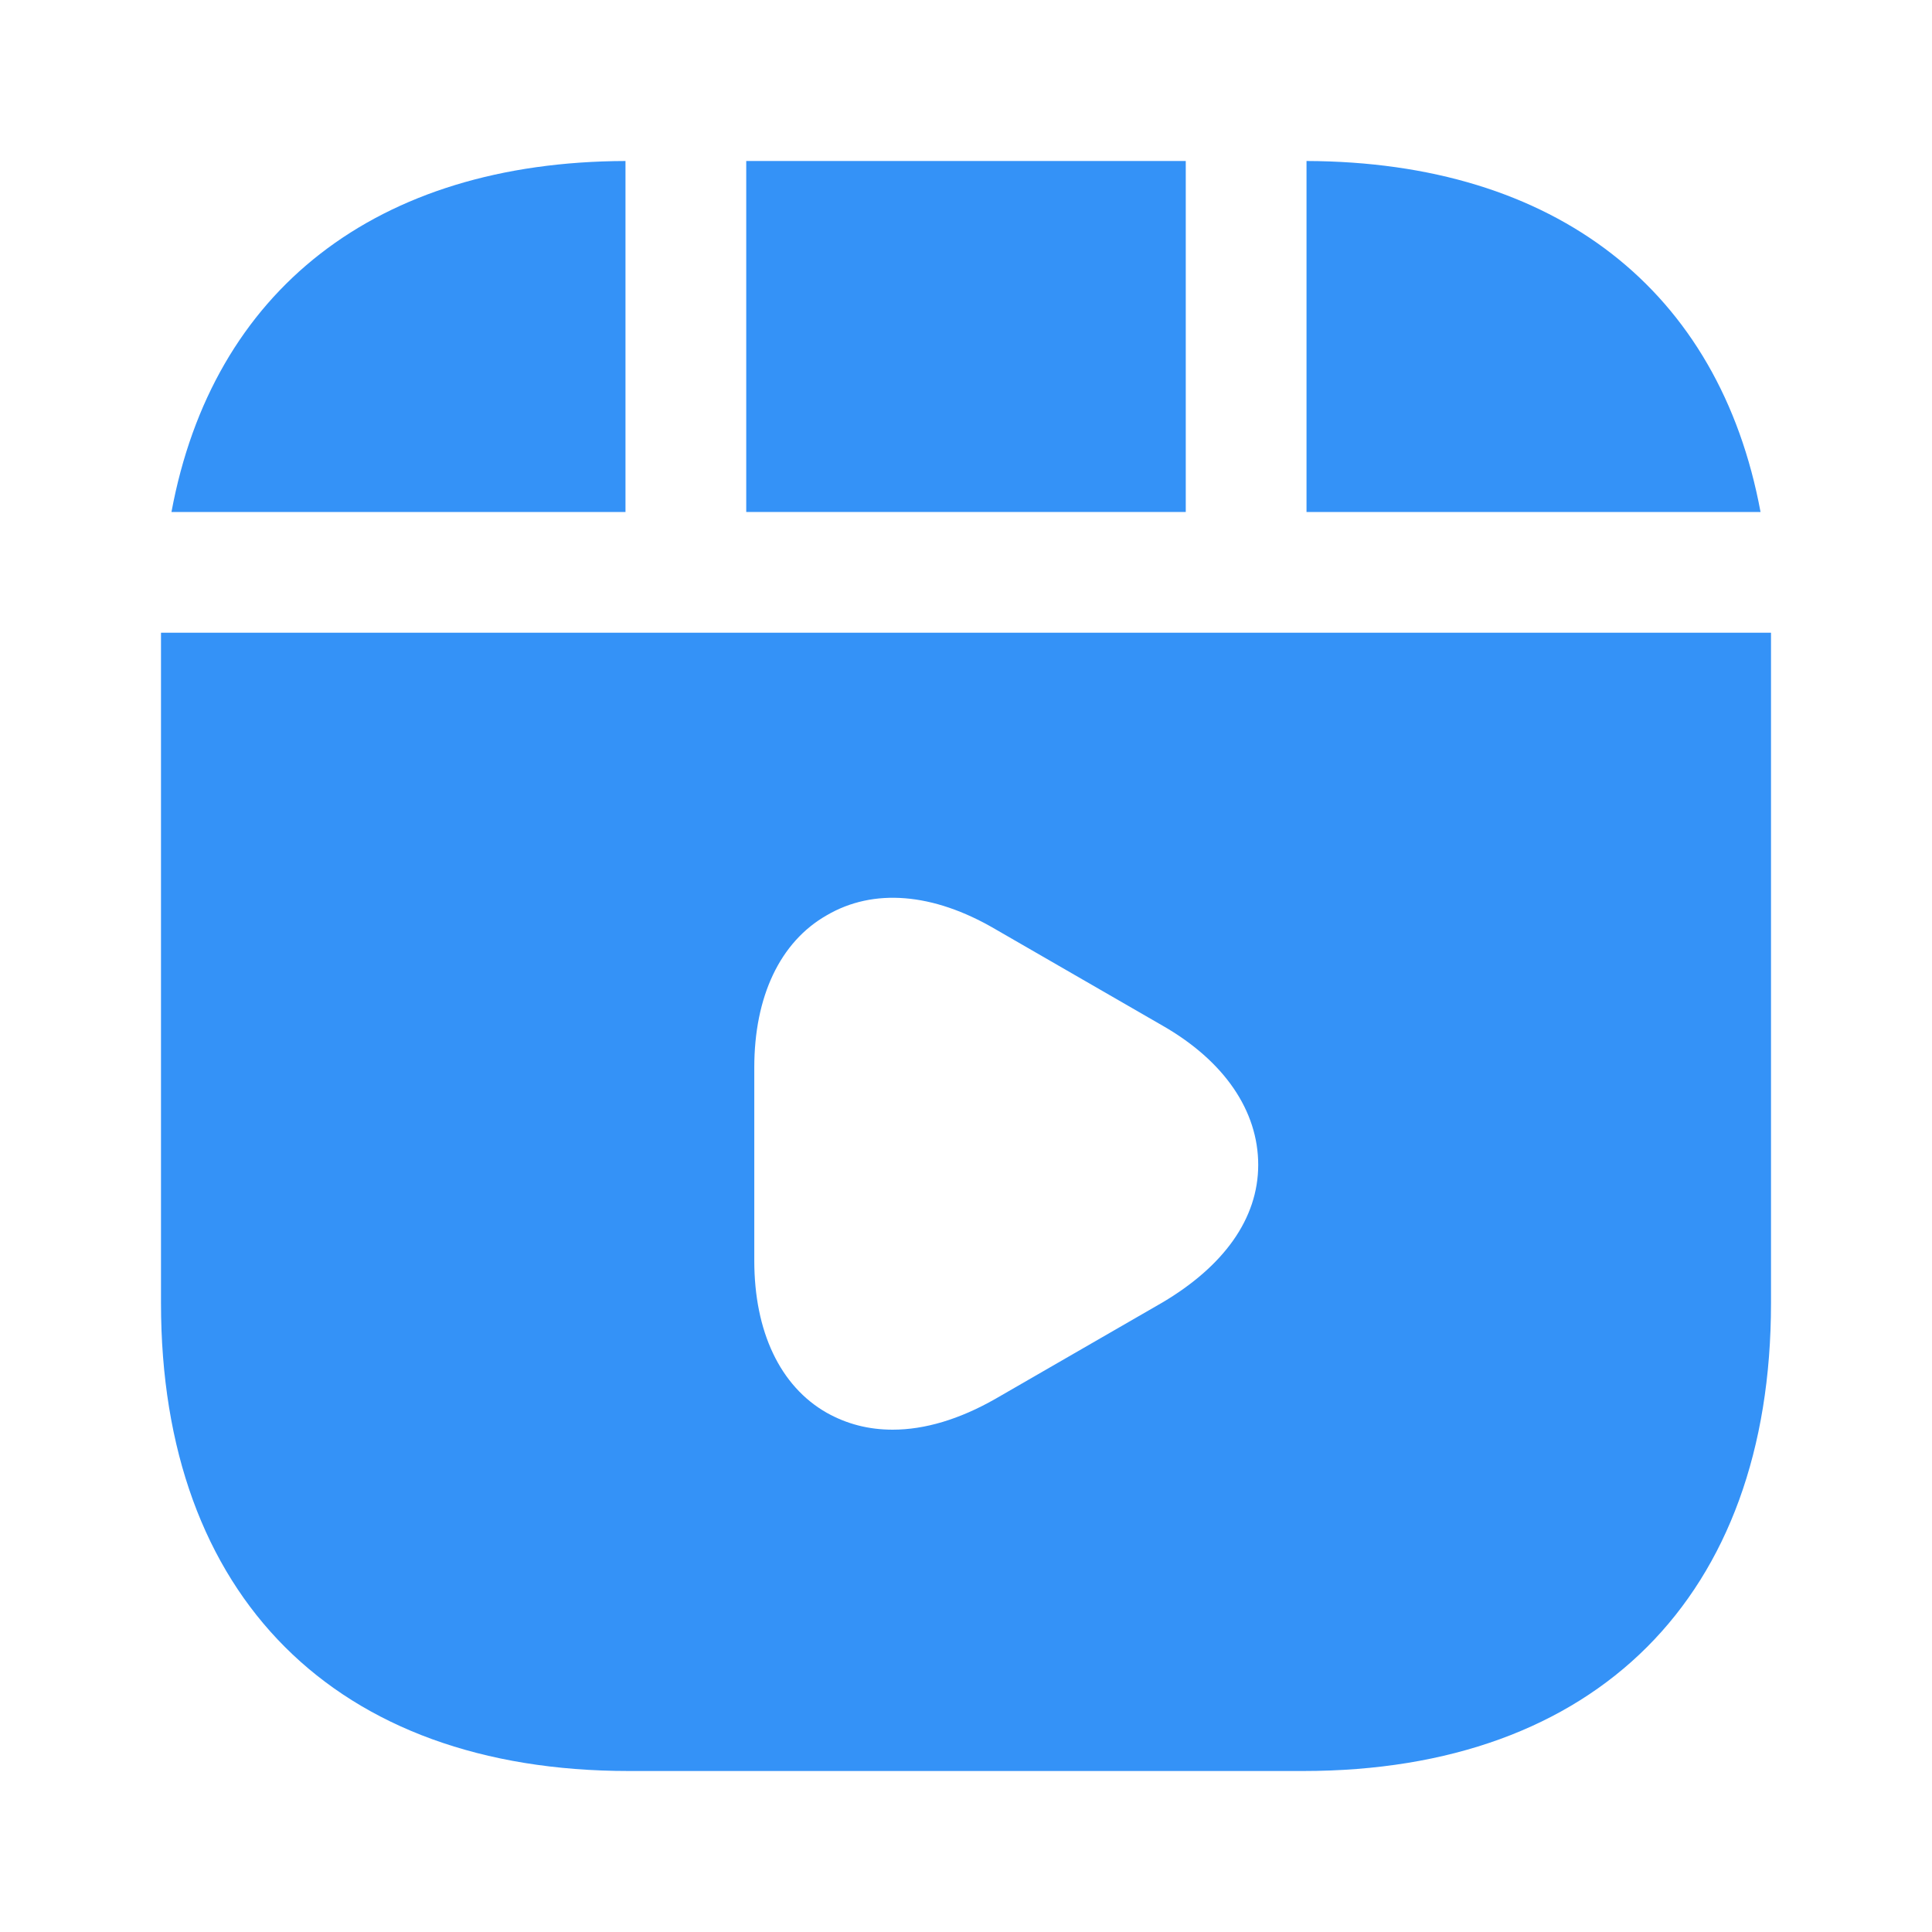 <svg width="24" height="24" viewBox="0 0 24 24" fill="none" xmlns="http://www.w3.org/2000/svg">
<path d="M14.73 2H9.27V6.36H14.73V2Z" fill="#3492F7"/>
<path d="M16.23 2V6.36H21.87C21.36 3.61 19.33 2.01 16.23 2Z" fill="#3492F7"/>
<path d="M2 7.86V16.19C2 19.83 4.17 22 7.81 22H16.19C19.83 22 22 19.83 22 16.19V7.86H2ZM14.44 16.18L12.36 17.38C11.92 17.63 11.49 17.76 11.09 17.76C10.79 17.76 10.52 17.69 10.27 17.55C9.69 17.22 9.37 16.54 9.37 15.66V13.26C9.37 12.38 9.69 11.7 10.27 11.37C10.85 11.03 11.59 11.09 12.36 11.54L14.44 12.74C15.21 13.18 15.63 13.8 15.63 14.47C15.63 15.14 15.2 15.73 14.44 16.18Z" fill="#3492F7"/>
<path d="M7.77 2C4.67 2.01 2.64 3.61 2.13 6.36H7.77V2Z" fill="#3492F7"/>
</svg>
